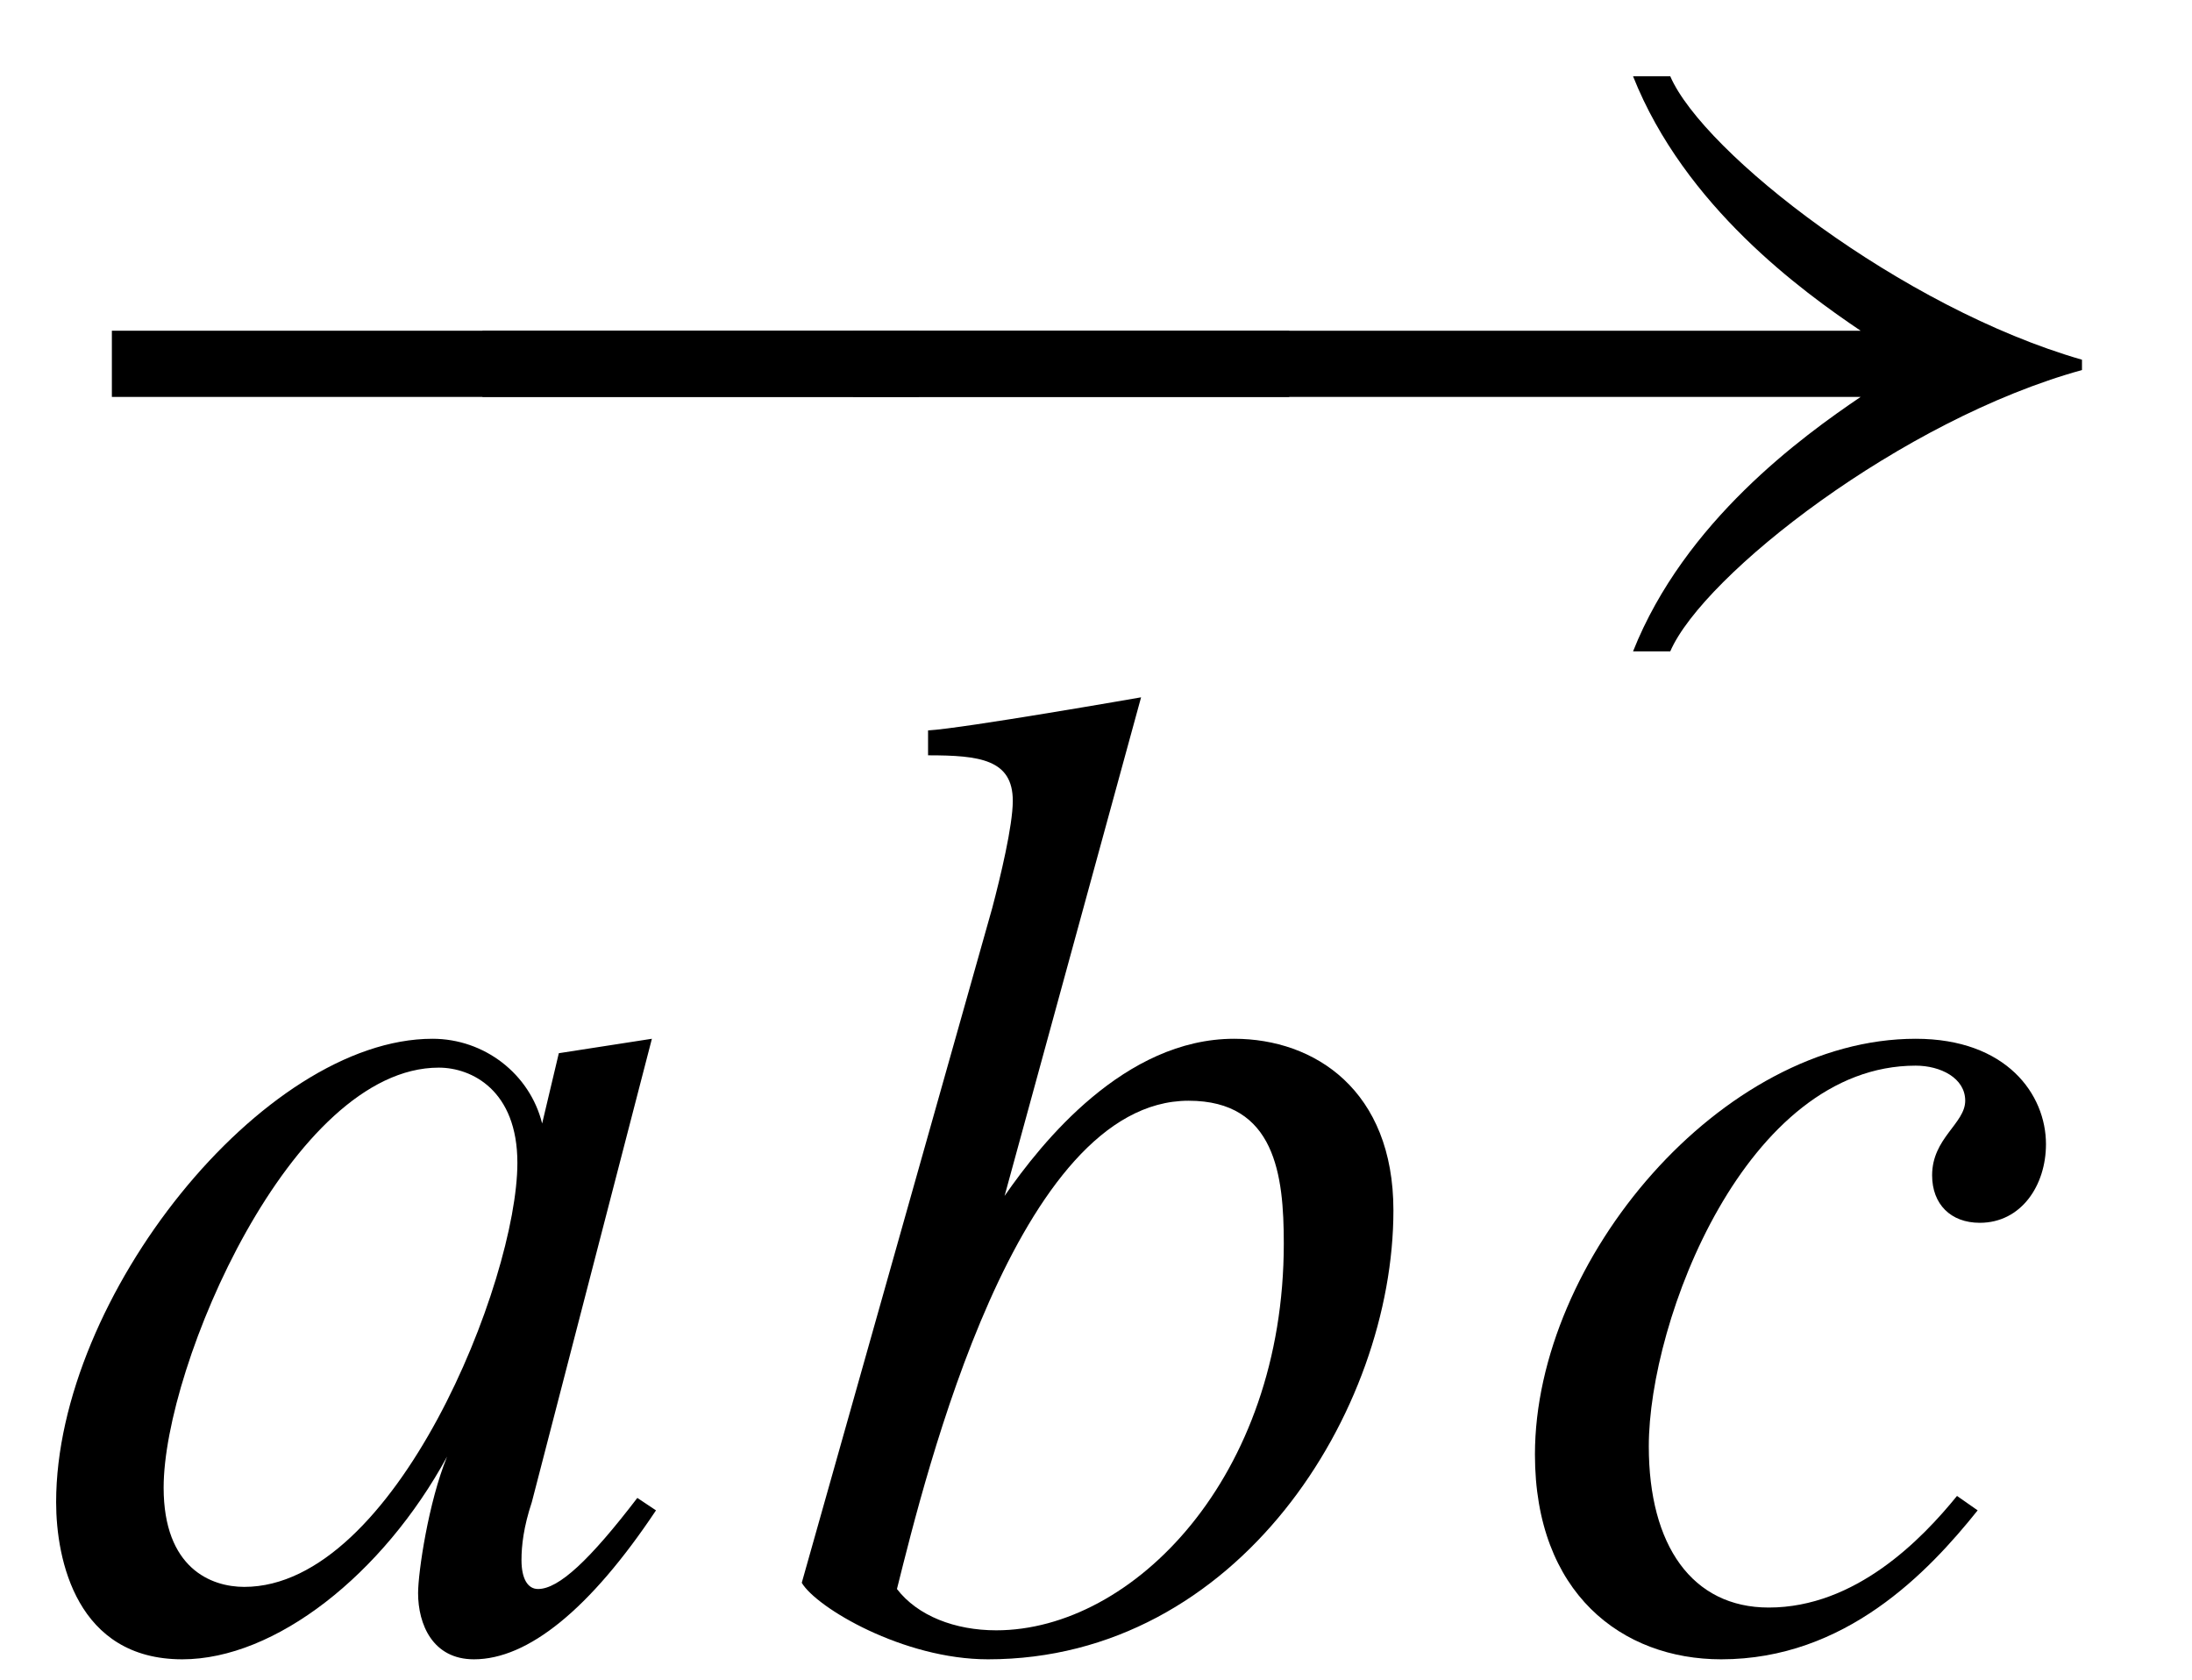 <?xml version='1.0' encoding='UTF-8'?>
<svg height="12.691" viewBox="0 0 16.557 12.691" xmlns="http://www.w3.org/2000/svg" width="16.557" xmlns:xlink="http://www.w3.org/1999/xlink">
 <defs>
  <g>
   <g id="glyph-0-0"/>
   <g id="glyph-0-1">
    <path d="M 6.656 -2.266 L 6.656 -2.766 L 0.562 -2.766 L 0.562 -2.266 Z M 6.656 -2.266 "/>
   </g>
   <g id="glyph-0-2">
    <path d="M 9.844 -2.469 L 9.844 -2.547 C 8.484 -2.938 6.984 -4.109 6.734 -4.688 L 6.453 -4.688 C 6.844 -3.703 7.734 -3.062 8.172 -2.766 L 0.562 -2.766 L 0.562 -2.266 L 8.172 -2.266 C 7.734 -1.969 6.844 -1.328 6.453 -0.344 L 6.734 -0.344 C 6.984 -0.922 8.484 -2.094 9.844 -2.469 Z M 9.844 -2.469 "/>
   </g>
   <g id="glyph-1-0"/>
   <g id="glyph-1-1">
    <path d="M 4.672 -1 L 4.531 -1.094 C 4.172 -0.625 3.938 -0.406 3.781 -0.406 C 3.703 -0.406 3.656 -0.484 3.656 -0.625 C 3.656 -0.734 3.672 -0.875 3.734 -1.062 L 4.641 -4.562 L 3.938 -4.453 L 3.812 -3.922 C 3.719 -4.297 3.375 -4.562 2.984 -4.562 C 1.703 -4.562 0.141 -2.609 0.141 -1.062 C 0.141 -0.625 0.297 0.125 1.094 0.125 C 1.797 0.125 2.609 -0.516 3.094 -1.406 C 2.953 -1.062 2.875 -0.531 2.875 -0.375 C 2.875 -0.141 2.984 0.125 3.297 0.125 C 3.703 0.125 4.172 -0.25 4.672 -1 Z M 3.625 -3.625 C 3.625 -2.734 2.703 -0.422 1.562 -0.422 C 1.312 -0.422 0.953 -0.562 0.953 -1.172 C 0.953 -2.094 1.922 -4.344 3.031 -4.344 C 3.281 -4.344 3.625 -4.172 3.625 -3.625 Z M 3.625 -3.625 "/>
   </g>
   <g id="glyph-1-2">
    <path d="M 4.703 -3.266 C 4.703 -4.172 4.109 -4.562 3.5 -4.562 C 2.672 -4.562 2.047 -3.781 1.766 -3.375 L 2.797 -7.141 C 2.797 -7.141 1.453 -6.906 1.188 -6.891 L 1.188 -6.703 C 1.578 -6.703 1.828 -6.672 1.828 -6.359 C 1.828 -6.172 1.734 -5.781 1.672 -5.547 L 0.234 -0.453 C 0.344 -0.266 1 0.125 1.641 0.125 C 3.531 0.125 4.703 -1.75 4.703 -3.266 Z M 3.875 -3.016 C 3.875 -1.25 2.734 -0.094 1.703 -0.094 C 1.391 -0.094 1.109 -0.203 0.953 -0.406 C 1.172 -1.281 1.859 -4.094 3.156 -4.094 C 3.812 -4.094 3.875 -3.531 3.875 -3.016 Z M 3.875 -3.016 "/>
   </g>
   <g id="glyph-1-3">
    <path d="M 4.172 -3.766 C 4.172 -4.141 3.875 -4.562 3.188 -4.562 C 1.719 -4.562 0.312 -2.891 0.312 -1.422 C 0.312 -0.375 0.969 0.125 1.719 0.125 C 2.656 0.125 3.281 -0.531 3.656 -1 L 3.5 -1.109 C 3.234 -0.781 2.734 -0.266 2.078 -0.266 C 1.5 -0.266 1.172 -0.734 1.172 -1.484 C 1.172 -2.438 1.906 -4.359 3.188 -4.359 C 3.375 -4.359 3.562 -4.266 3.562 -4.094 C 3.562 -3.922 3.312 -3.812 3.312 -3.531 C 3.312 -3.312 3.453 -3.172 3.672 -3.172 C 3.984 -3.172 4.172 -3.453 4.172 -3.766 Z M 4.172 -3.766 "/>
   </g>
  </g>
  <clipPath id="clip-0">
   <path d="M 0 7 L 5 7 L 5 12.691 L 0 12.691 Z M 0 7 " clip-rule="nonzero"/>
  </clipPath>
  <clipPath id="clip-1">
   <path d="M 6 5 L 11 5 L 11 12.691 L 6 12.691 Z M 6 5 " clip-rule="nonzero"/>
  </clipPath>
  <clipPath id="clip-2">
   <path d="M 11 7 L 16 7 L 16 12.691 L 11 12.691 Z M 11 7 " clip-rule="nonzero"/>
  </clipPath>
 </defs>
 <g fill-opacity="1" fill="rgb(0%, 0%, 0%)">
  <use xlink:href="#glyph-0-1" x="0.283" y="5.264"/>
 </g>
 <g fill-opacity="1" fill="rgb(0%, 0%, 0%)">
  <use xlink:href="#glyph-0-1" x="3.082" y="5.264"/>
 </g>
 <g fill-opacity="1" fill="rgb(0%, 0%, 0%)">
  <use xlink:href="#glyph-0-2" x="5.882" y="5.264"/>
 </g>
 <g clip-path="url(#clip-0)">
  <g fill-opacity="1" fill="rgb(0%, 0%, 0%)">
   <use xlink:href="#glyph-1-1" x="0.283" y="12.408"/>
  </g>
 </g>
 <g clip-path="url(#clip-1)">
  <g fill-opacity="1" fill="rgb(0%, 0%, 0%)">
   <use xlink:href="#glyph-1-2" x="5.822" y="12.408"/>
  </g>
 </g>
 <g clip-path="url(#clip-2)">
  <g fill-opacity="1" fill="rgb(0%, 0%, 0%)">
   <use xlink:href="#glyph-1-3" x="11.282" y="12.408"/>
  </g>
 </g>
 <title>\overrightarrow{}</title>
</svg>
